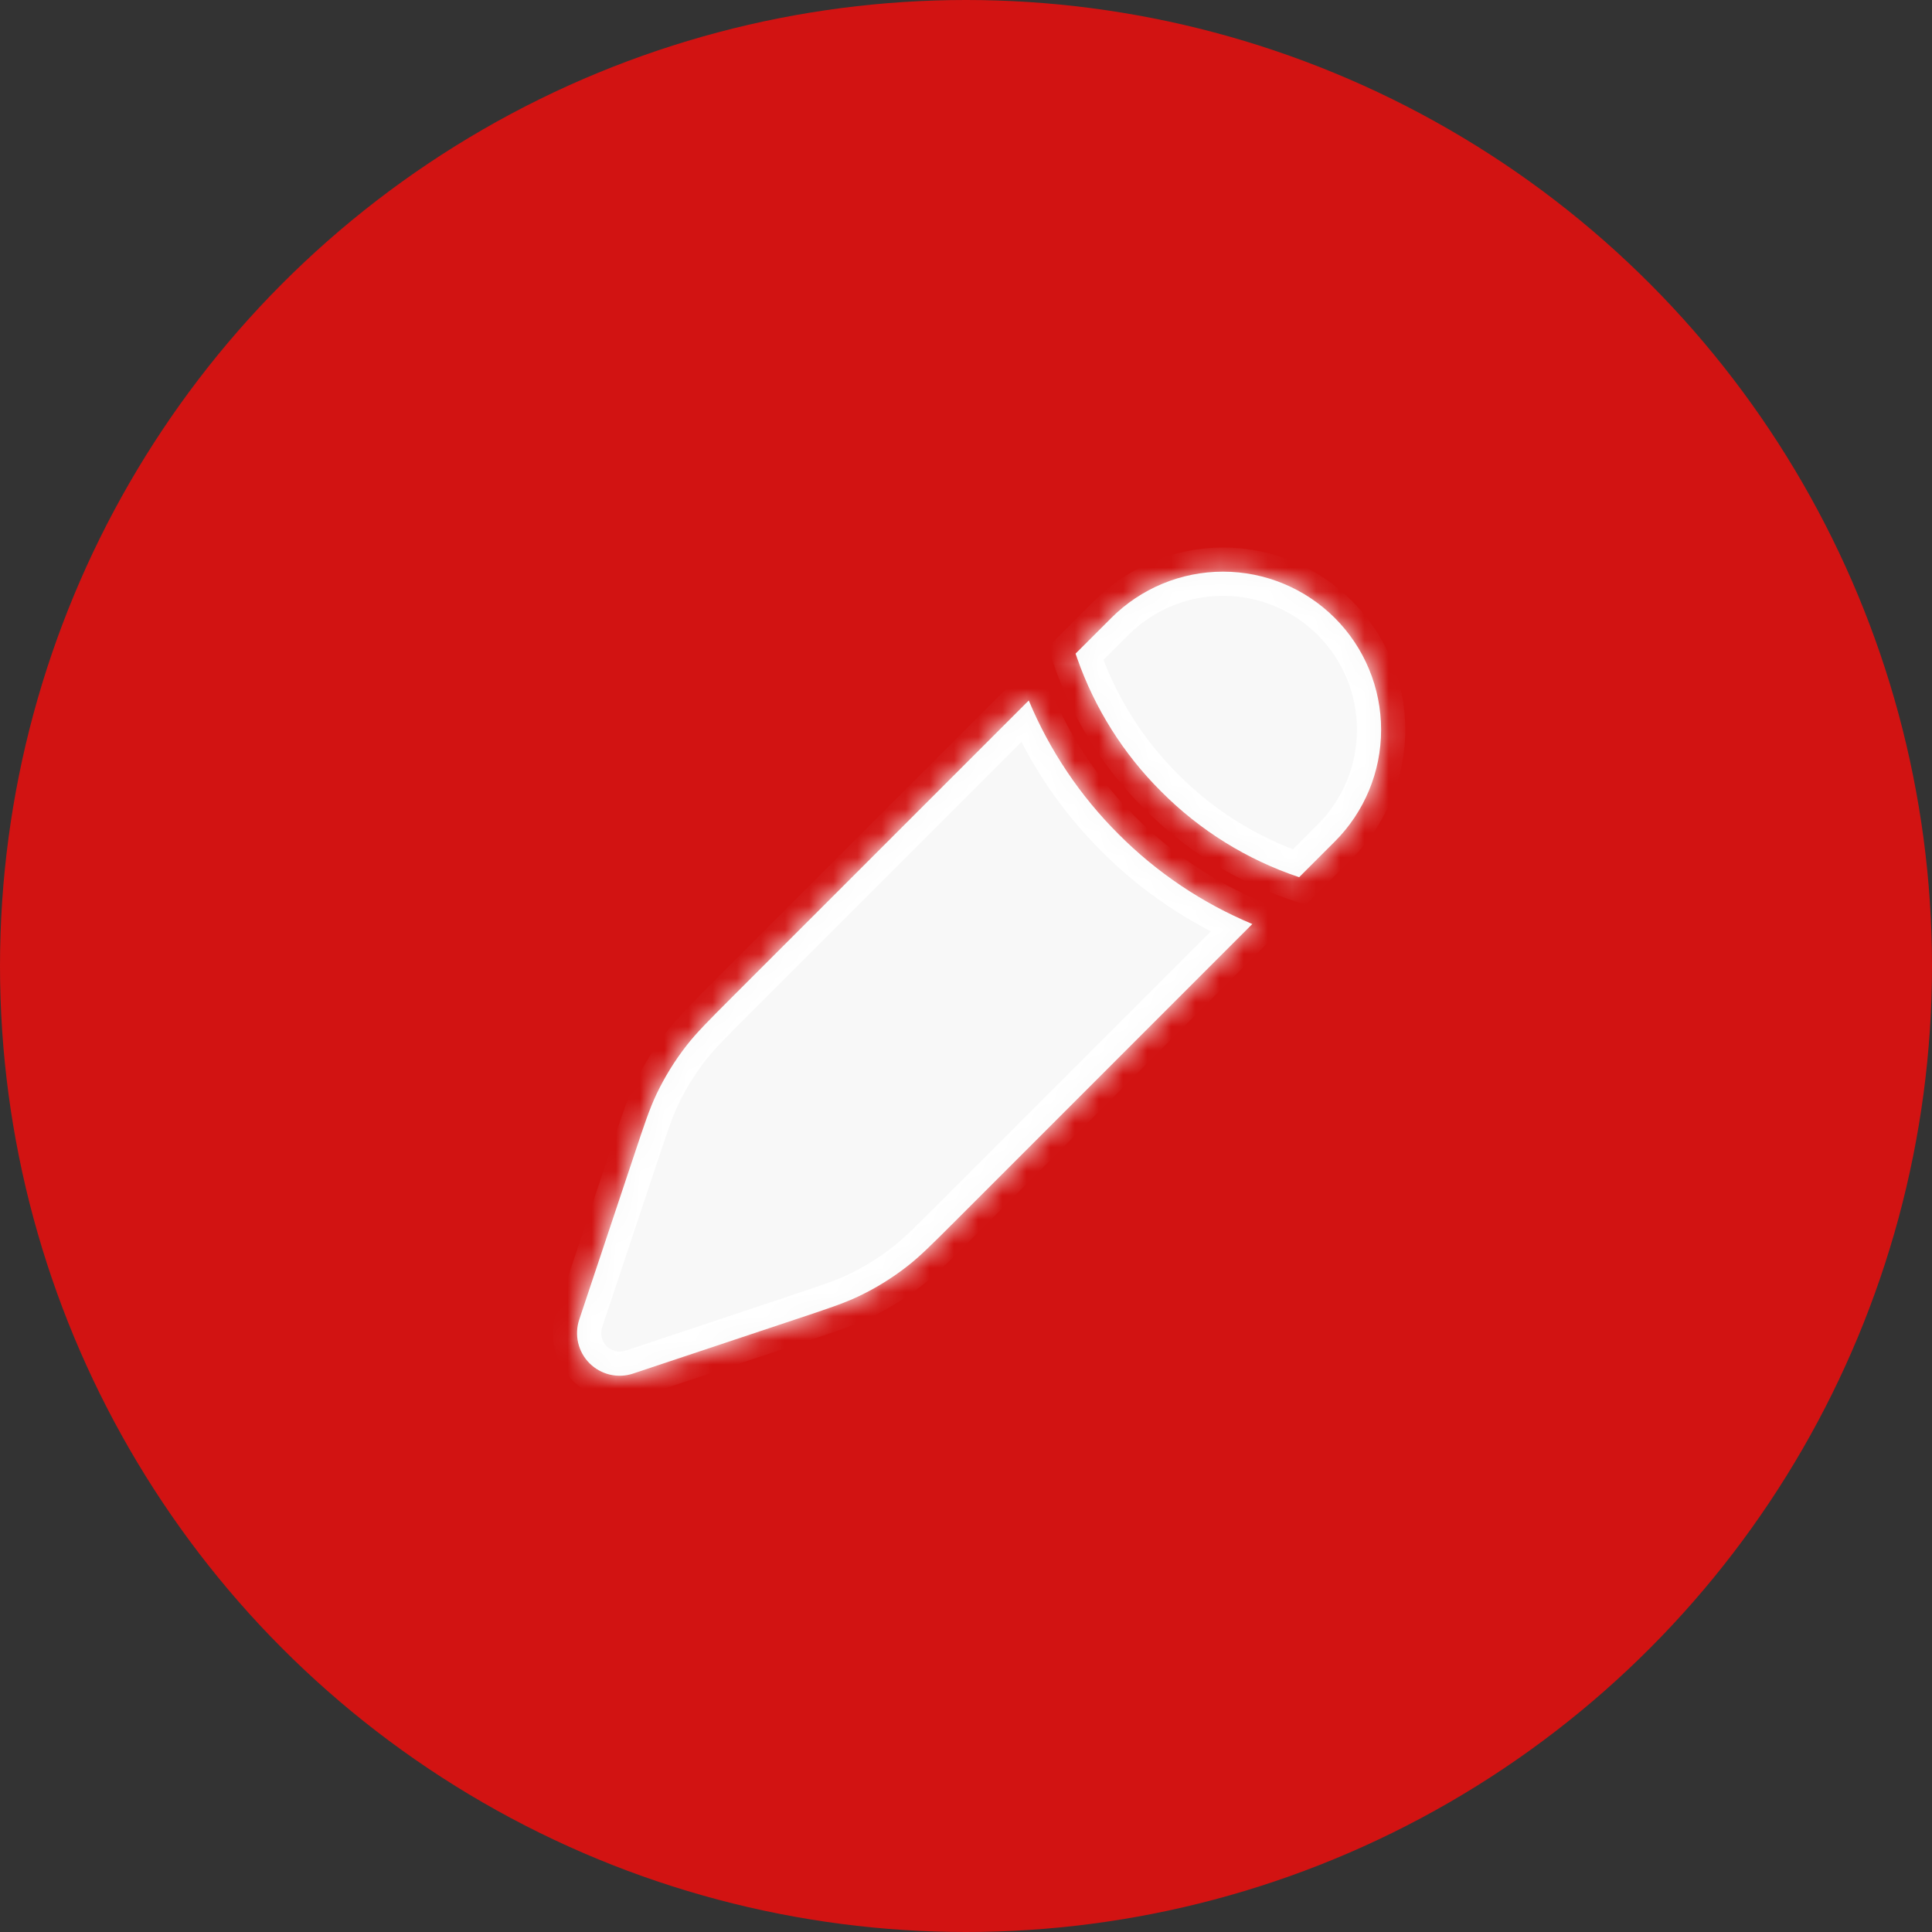 <svg width="80" height="80" viewBox="0 0 80 80" fill="none" xmlns="http://www.w3.org/2000/svg">
<rect x="0" y="0" width="80" height="80" fill="#333333" stroke="none"/>
<circle cx="40" cy="40" r="40" fill="#D21312"/>
<mask id="path-2-inside-1_35_3071" fill="white">
<path d="M39.544 50.575L51.856 38.262C49.785 37.397 47.903 36.134 46.319 34.543C44.728 32.959 43.464 31.077 42.599 29.005L30.286 41.317C29.326 42.278 28.845 42.759 28.432 43.288C27.944 43.913 27.526 44.589 27.185 45.304C26.897 45.91 26.682 46.556 26.253 47.844L23.985 54.641C23.881 54.953 23.866 55.287 23.941 55.606C24.016 55.926 24.178 56.218 24.411 56.45C24.643 56.682 24.935 56.845 25.255 56.92C25.574 56.995 25.908 56.98 26.219 56.875L33.016 54.608C34.307 54.179 34.951 53.964 35.557 53.676C36.273 53.335 36.949 52.917 37.573 52.429C38.102 52.016 38.583 51.535 39.544 50.575ZM55.272 34.846C56.5 33.619 57.189 31.954 57.189 30.218C57.189 28.481 56.5 26.816 55.272 25.589C54.044 24.361 52.379 23.671 50.643 23.671C48.907 23.671 47.242 24.361 46.015 25.589L44.538 27.065L44.601 27.25C45.329 29.332 46.52 31.222 48.084 32.777C49.685 34.388 51.641 35.602 53.795 36.323L55.272 34.846Z"/>
</mask>
<path d="M39.544 50.575L51.856 38.262C49.785 37.397 47.903 36.134 46.319 34.543C44.728 32.959 43.464 31.077 42.599 29.005L30.286 41.317C29.326 42.278 28.845 42.759 28.432 43.288C27.944 43.913 27.526 44.589 27.185 45.304C26.897 45.91 26.682 46.556 26.253 47.844L23.985 54.641C23.881 54.953 23.866 55.287 23.941 55.606C24.016 55.926 24.178 56.218 24.411 56.45C24.643 56.682 24.935 56.845 25.255 56.92C25.574 56.995 25.908 56.98 26.219 56.875L33.016 54.608C34.307 54.179 34.951 53.964 35.557 53.676C36.273 53.335 36.949 52.917 37.573 52.429C38.102 52.016 38.583 51.535 39.544 50.575ZM55.272 34.846C56.5 33.619 57.189 31.954 57.189 30.218C57.189 28.481 56.5 26.816 55.272 25.589C54.044 24.361 52.379 23.671 50.643 23.671C48.907 23.671 47.242 24.361 46.015 25.589L44.538 27.065L44.601 27.25C45.329 29.332 46.52 31.222 48.084 32.777C49.685 34.388 51.641 35.602 53.795 36.323L55.272 34.846Z" fill="#F8F8F8"/>
<path d="M51.856 38.262L52.563 38.969L53.618 37.914L52.241 37.339L51.856 38.262ZM46.319 34.543L47.028 33.838L47.025 33.835L46.319 34.543ZM42.599 29.005L43.521 28.619L42.947 27.243L41.891 28.298L42.599 29.005ZM30.286 41.317L30.993 42.024L30.286 41.317ZM28.432 43.288L29.22 43.903L29.22 43.903L28.432 43.288ZM27.185 45.304L26.282 44.873L26.282 44.875L27.185 45.304ZM26.253 47.844L27.201 48.161L27.201 48.161L26.253 47.844ZM23.985 54.641L24.933 54.959L24.934 54.958L23.985 54.641ZM26.219 56.875L25.903 55.927L25.901 55.927L26.219 56.875ZM33.016 54.608L32.701 53.659L32.7 53.66L33.016 54.608ZM35.557 53.676L35.986 54.579L35.987 54.578L35.557 53.676ZM37.573 52.429L36.958 51.64L36.957 51.641L37.573 52.429ZM55.272 34.846L54.565 34.139H54.565L55.272 34.846ZM57.189 30.218H56.189H57.189ZM44.538 27.065L43.831 26.358L43.39 26.799L43.592 27.389L44.538 27.065ZM44.601 27.25L43.655 27.574L43.657 27.58L44.601 27.25ZM48.084 32.777L48.793 32.072L48.789 32.068L48.084 32.777ZM53.795 36.323L53.478 37.271L54.065 37.468L54.503 37.03L53.795 36.323ZM40.251 51.282L52.563 38.969L51.149 37.555L38.837 49.867L40.251 51.282ZM52.241 37.339C50.291 36.525 48.519 35.335 47.028 33.838L45.611 35.249C47.287 36.932 49.278 38.27 51.471 39.185L52.241 37.339ZM47.025 33.835C45.526 32.343 44.336 30.571 43.521 28.619L41.676 29.39C42.592 31.583 43.929 33.575 45.614 35.252L47.025 33.835ZM41.891 28.298L29.579 40.61L30.993 42.024L43.306 29.712L41.891 28.298ZM29.579 40.61C28.635 41.554 28.103 42.084 27.643 42.673L29.22 43.903C29.587 43.433 30.016 43.001 30.993 42.024L29.579 40.61ZM27.643 42.673C27.111 43.355 26.655 44.093 26.282 44.873L28.087 45.734C28.397 45.085 28.777 44.471 29.22 43.903L27.643 42.673ZM26.282 44.875C25.962 45.549 25.726 46.263 25.304 47.528L27.201 48.161C27.639 46.849 27.832 46.271 28.088 45.733L26.282 44.875ZM25.304 47.528L23.037 54.325L24.934 54.958L27.201 48.161L25.304 47.528ZM23.037 54.324C22.874 54.811 22.849 55.335 22.967 55.835L24.914 55.377C24.881 55.239 24.888 55.094 24.933 54.959L23.037 54.324ZM22.967 55.835C23.085 56.336 23.34 56.794 23.703 57.157L25.118 55.743C25.017 55.642 24.947 55.516 24.914 55.377L22.967 55.835ZM23.703 57.157C24.067 57.521 24.525 57.776 25.026 57.894L25.483 55.947C25.345 55.914 25.218 55.844 25.118 55.743L23.703 57.157ZM25.026 57.894C25.526 58.011 26.05 57.987 26.537 57.824L25.901 55.927C25.767 55.972 25.622 55.979 25.483 55.947L25.026 57.894ZM26.536 57.824L33.333 55.557L32.7 53.66L25.903 55.927L26.536 57.824ZM33.332 55.557C34.6 55.135 35.312 54.899 35.986 54.579L35.127 52.773C34.59 53.028 34.013 53.222 32.701 53.659L33.332 55.557ZM35.987 54.578C36.769 54.206 37.507 53.75 38.188 53.217L36.957 51.641C36.391 52.084 35.777 52.463 35.127 52.773L35.987 54.578ZM38.188 53.218C38.777 52.758 39.307 52.225 40.251 51.282L38.837 49.867C37.859 50.845 37.428 51.274 36.958 51.64L38.188 53.218ZM55.979 35.553C57.394 34.138 58.189 32.219 58.189 30.218H56.189C56.189 31.688 55.605 33.099 54.565 34.139L55.979 35.553ZM58.189 30.218C58.189 28.216 57.394 26.297 55.979 24.882L54.565 26.296C55.605 27.336 56.189 28.747 56.189 30.218H58.189ZM55.979 24.882C54.564 23.466 52.645 22.671 50.643 22.671V24.671C52.114 24.671 53.525 25.256 54.565 26.296L55.979 24.882ZM50.643 22.671C48.642 22.671 46.723 23.466 45.307 24.882L46.722 26.296C47.762 25.256 49.172 24.671 50.643 24.671V22.671ZM45.307 24.882L43.831 26.358L45.245 27.772L46.722 26.296L45.307 24.882ZM43.592 27.389L43.655 27.574L45.547 26.926L45.484 26.741L43.592 27.389ZM43.657 27.58C44.435 29.805 45.707 31.824 47.379 33.486L48.789 32.068C47.332 30.619 46.223 28.859 45.545 26.92L43.657 27.58ZM47.375 33.482C49.086 35.203 51.176 36.501 53.478 37.271L54.113 35.374C52.106 34.703 50.285 33.572 48.793 32.072L47.375 33.482ZM54.503 37.03L55.979 35.553L54.565 34.139L53.088 35.616L54.503 37.03Z" fill="white" mask="url(#path-2-inside-1_35_3071)"/>
</svg>